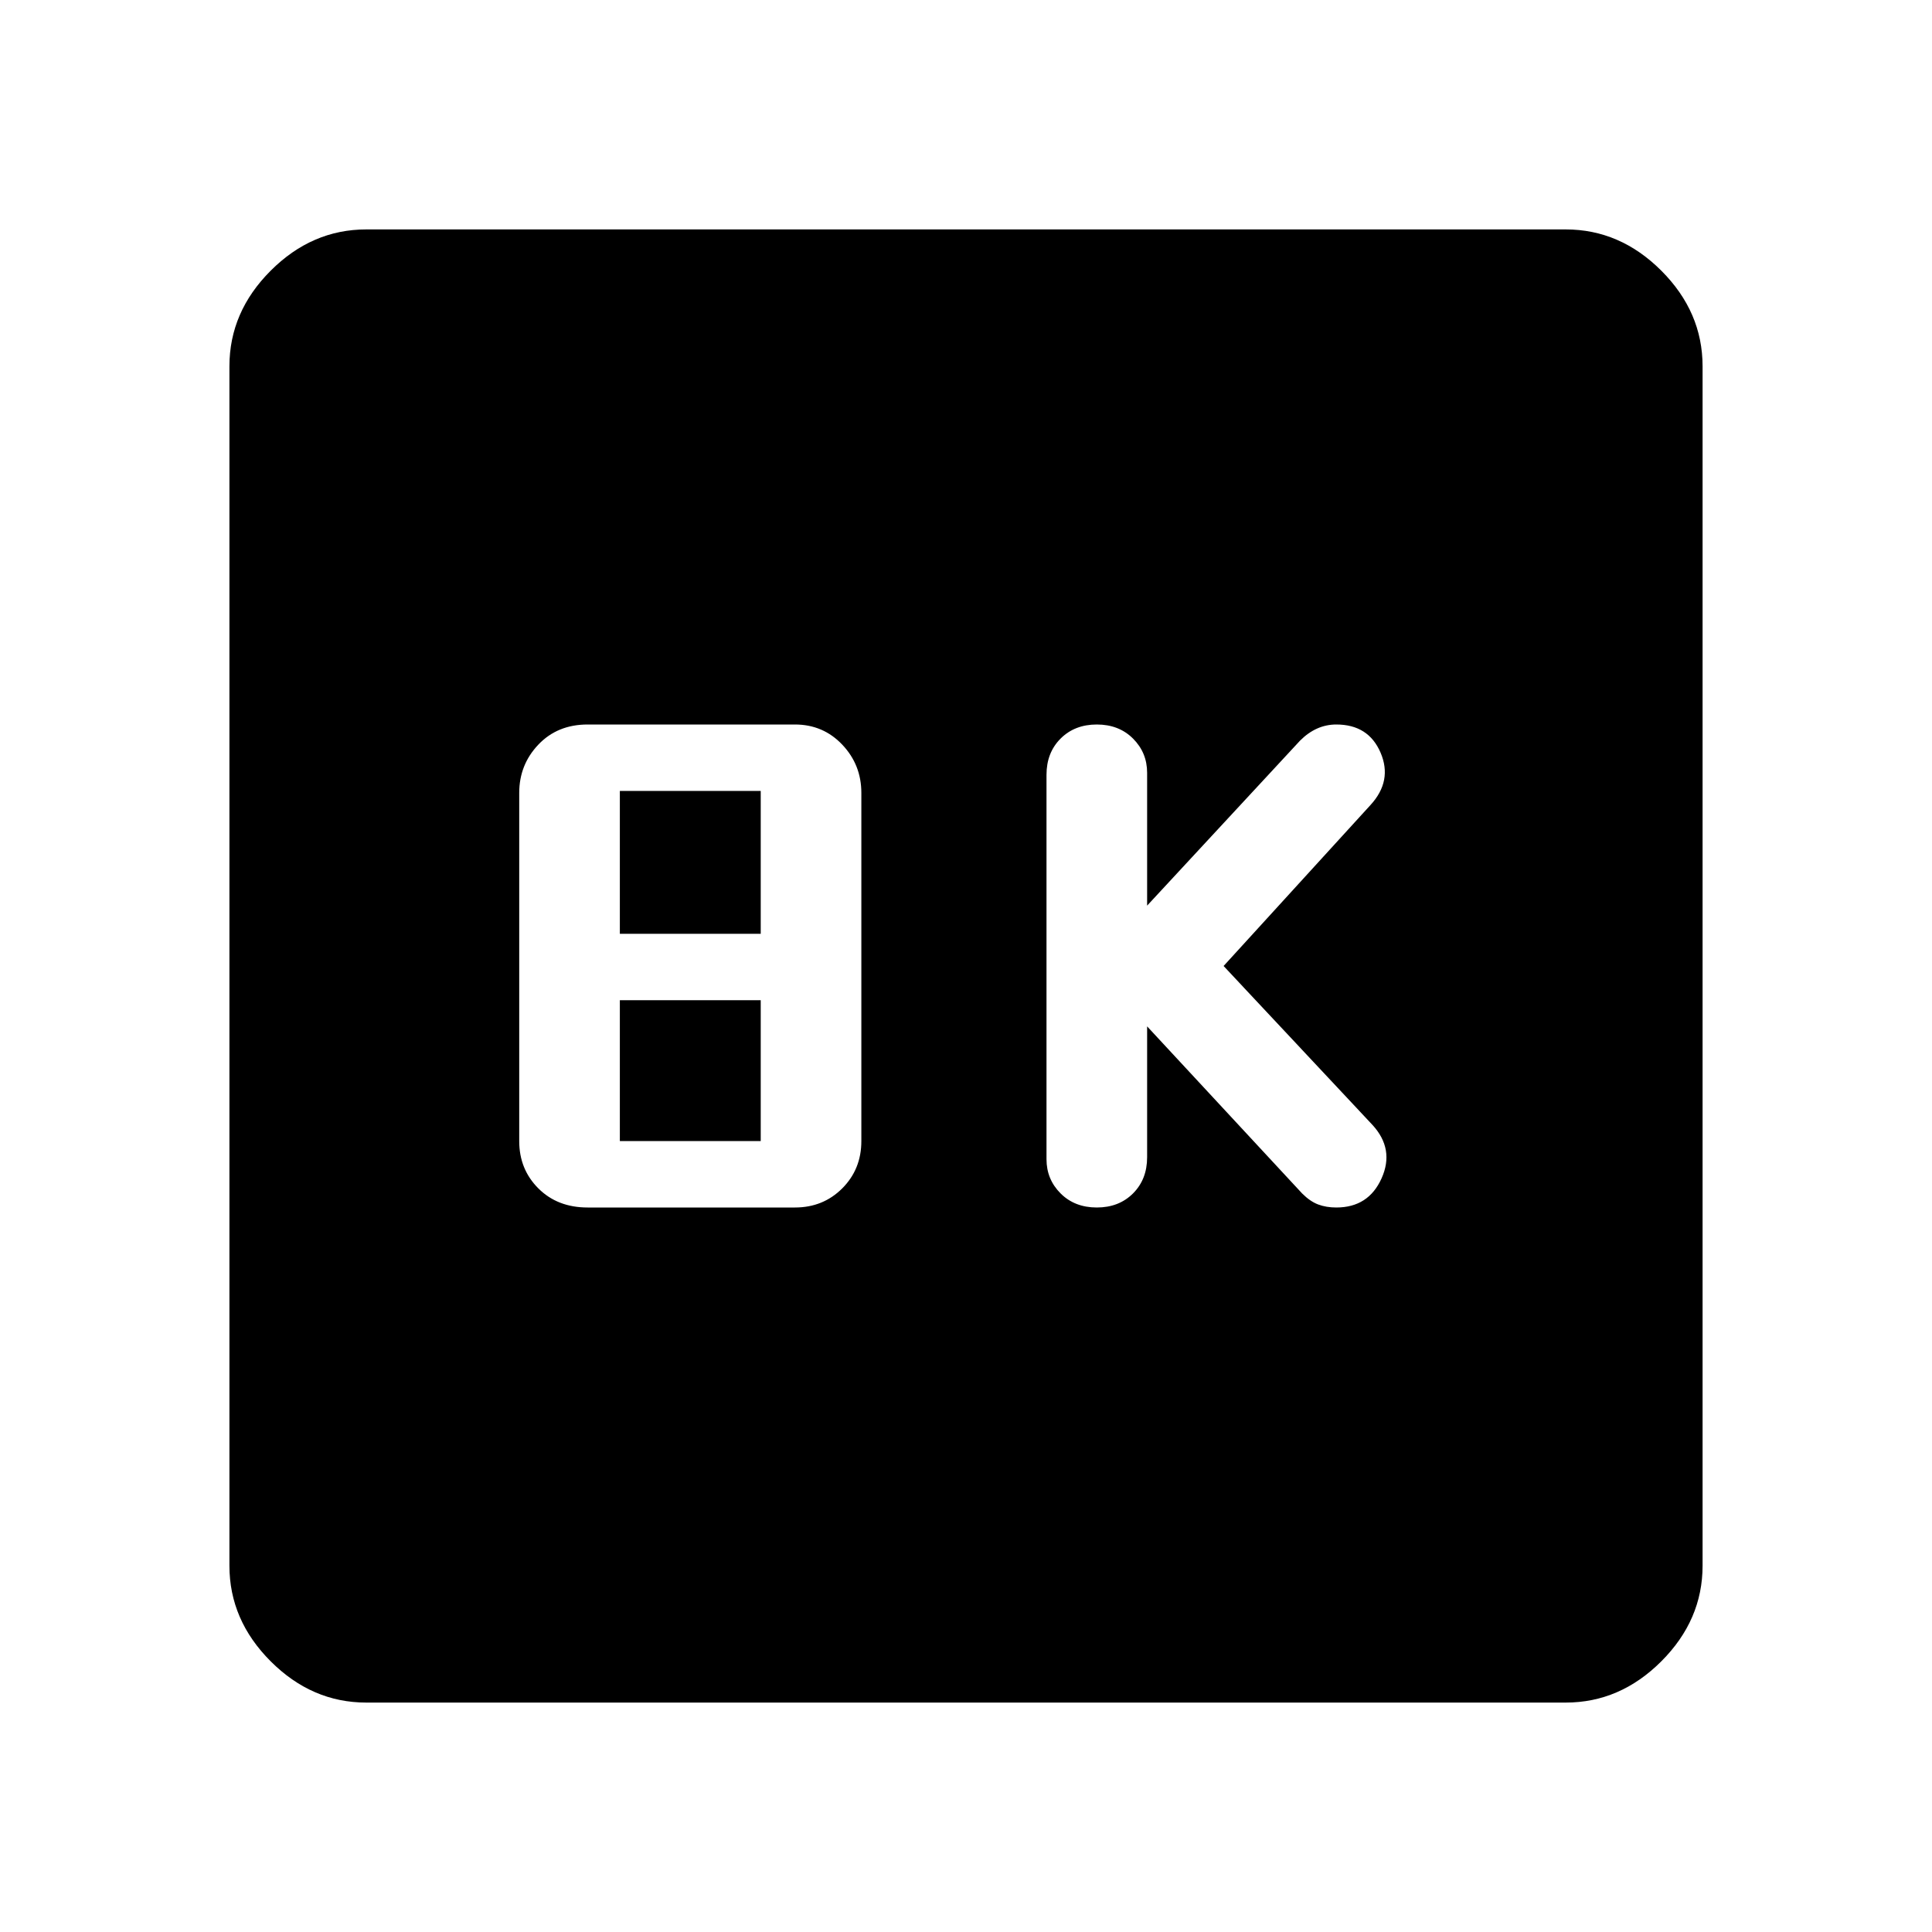 <svg xmlns="http://www.w3.org/2000/svg" height="48" width="48"><path d="M27.25 30Q27.8 30 28.15 29.65Q28.5 29.3 28.5 28.75V25.5L32.35 29.65Q32.55 29.85 32.75 29.925Q32.95 30 33.2 30Q34 30 34.325 29.275Q34.65 28.55 34.1 27.95L30.4 24L34.05 20Q34.6 19.4 34.3 18.7Q34 18 33.2 18Q32.95 18 32.725 18.1Q32.5 18.2 32.3 18.4L28.5 22.5V19.2Q28.5 18.7 28.15 18.35Q27.8 18 27.25 18Q26.7 18 26.35 18.35Q26 18.7 26 19.25V28.8Q26 29.3 26.35 29.65Q26.7 30 27.25 30ZM14.6 30H19.75Q20.45 30 20.925 29.525Q21.4 29.05 21.4 28.35V19.7Q21.4 19 20.925 18.5Q20.45 18 19.75 18H14.6Q13.85 18 13.375 18.5Q12.9 19 12.9 19.7V28.35Q12.9 29.05 13.375 29.525Q13.85 30 14.6 30ZM15.4 23.2V19.65H18.9V23.2ZM15.4 28.35V24.85H18.9V28.35ZM9.1 42.3Q7.75 42.3 6.725 41.275Q5.7 40.25 5.7 38.9V9.1Q5.7 7.75 6.725 6.725Q7.75 5.7 9.1 5.7H38.9Q40.25 5.7 41.275 6.725Q42.3 7.75 42.3 9.1V38.9Q42.3 40.25 41.275 41.275Q40.25 42.3 38.9 42.3Z"/></svg>